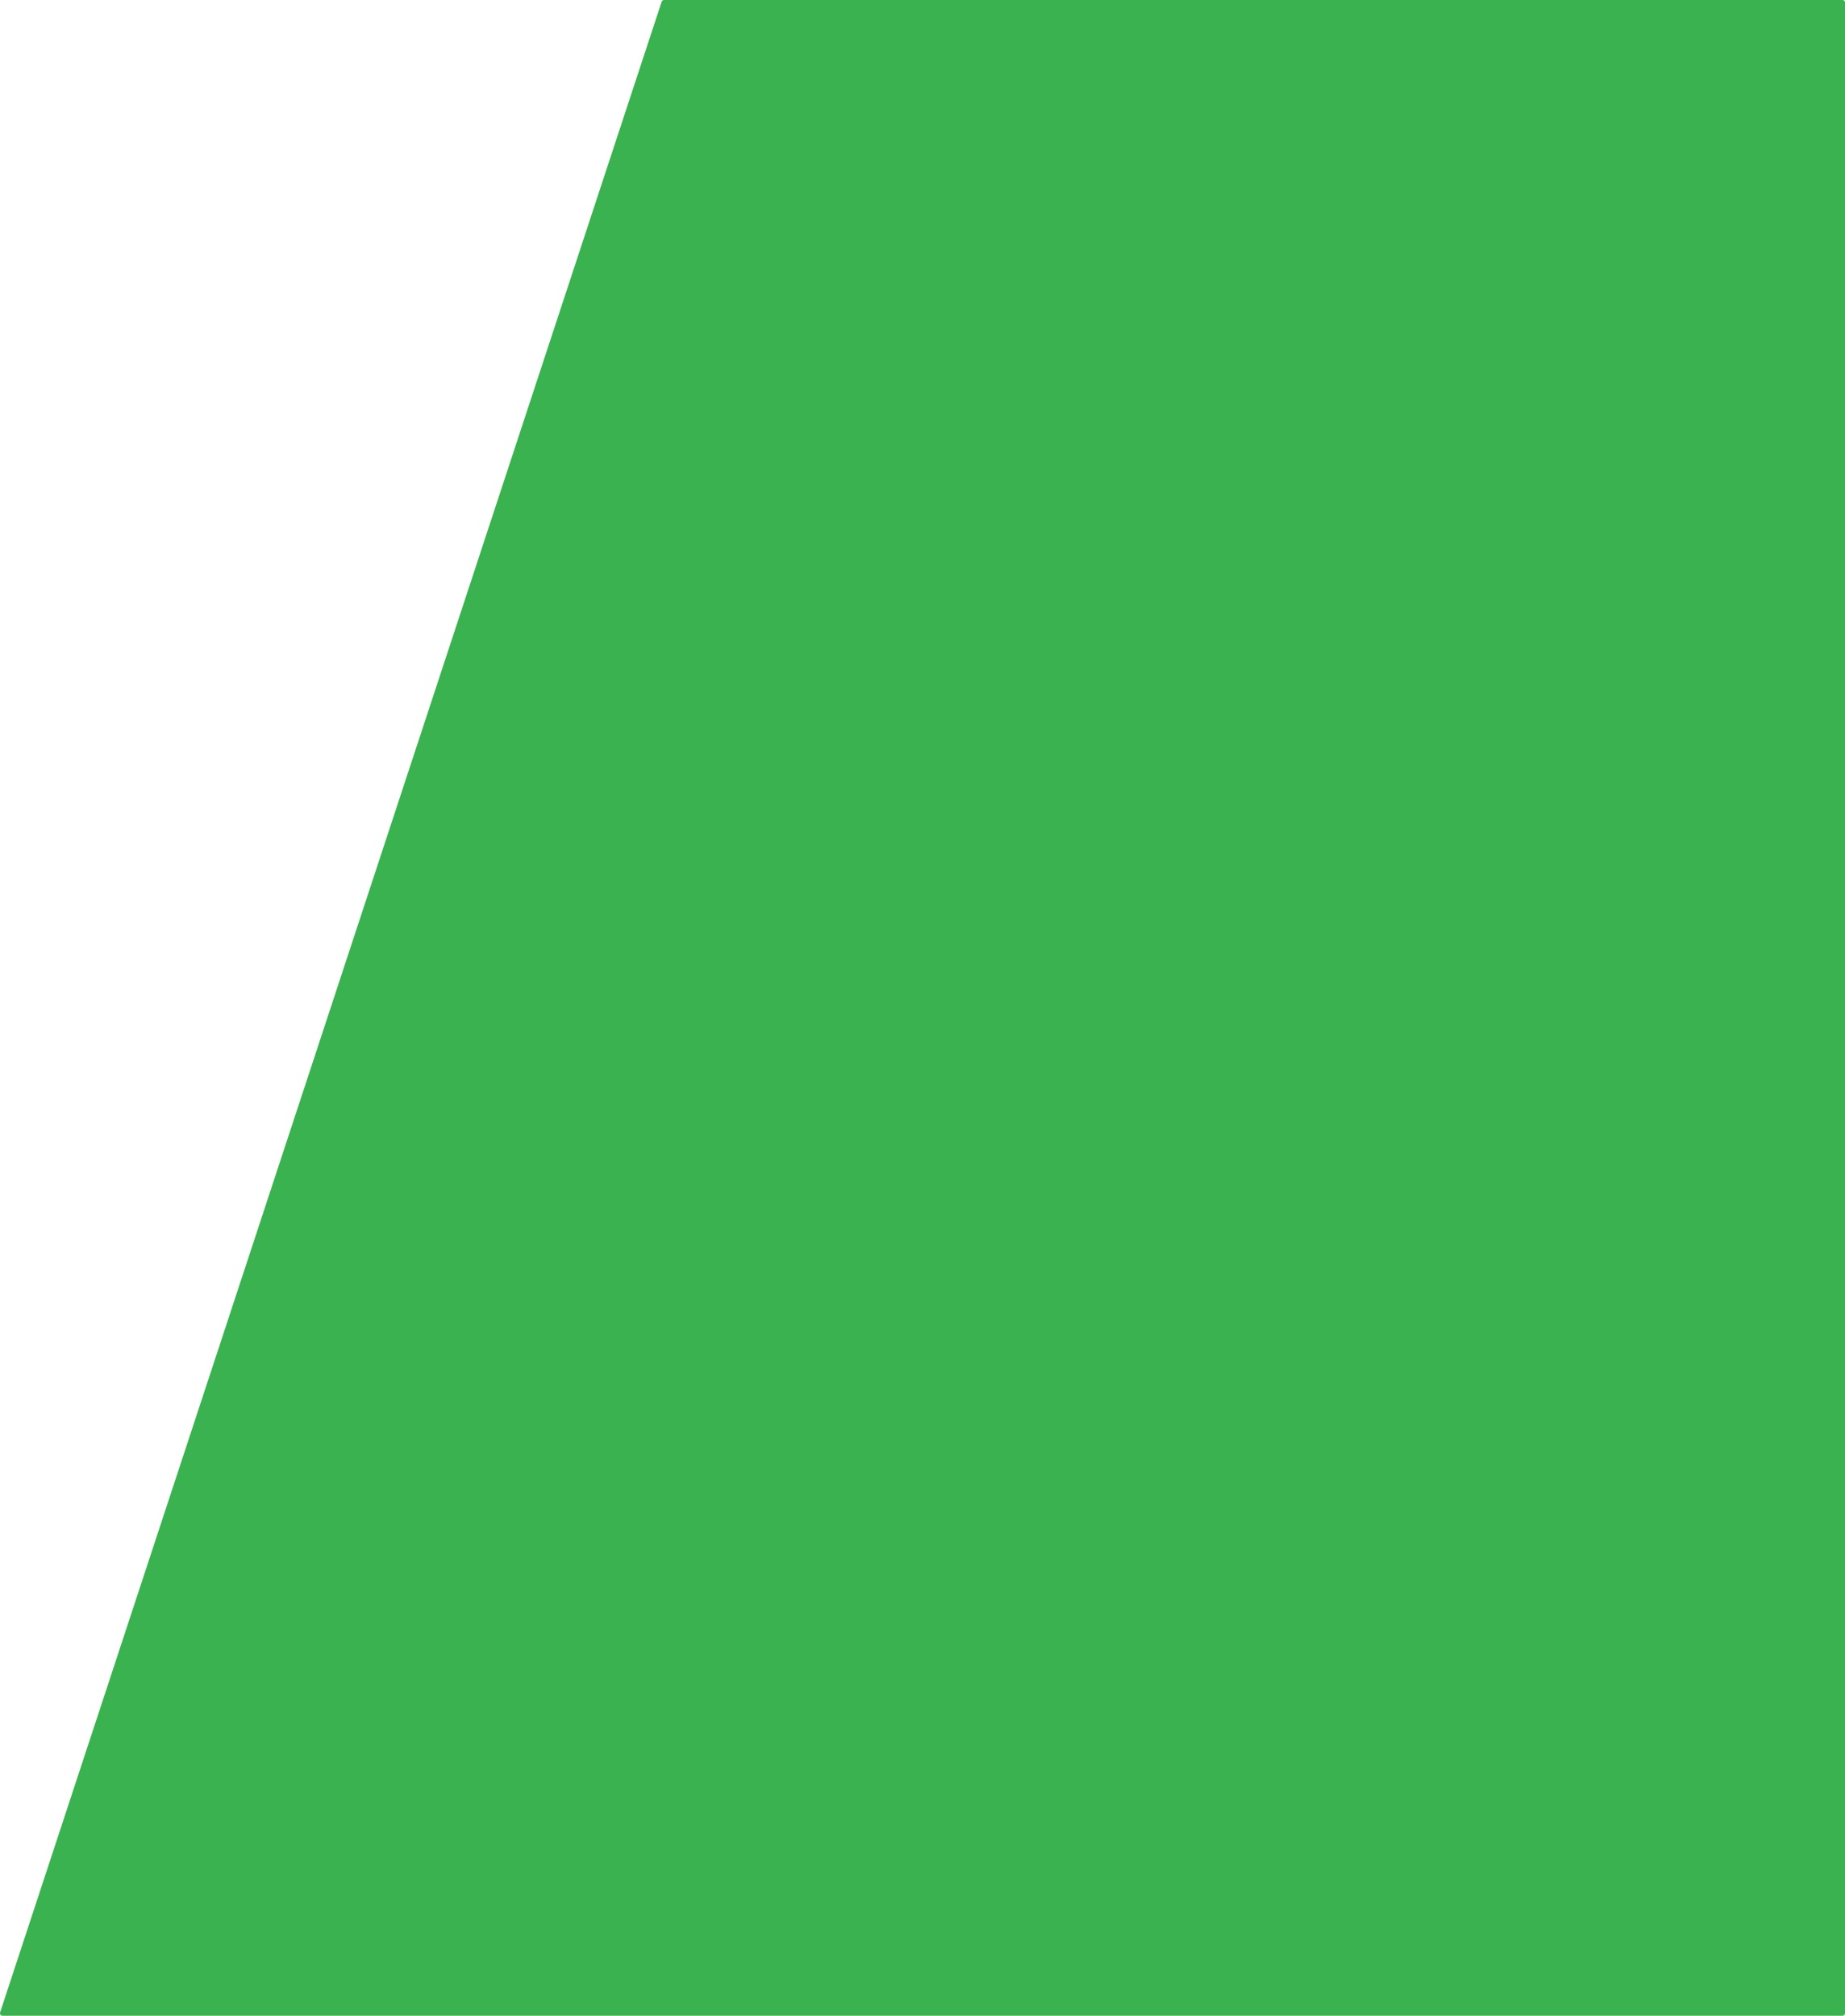 <svg xmlns="http://www.w3.org/2000/svg" viewBox="0 0 703.12 768" ><g id="figure_about" data-name="Capa 2"><g id="figure_about"><path id="figure_right" d="M252.14.69a1,1,0,0,1,1-.69h449a1,1,0,0,1,1,1V767a1,1,0,0,1-1,1H1a1,1,0,0,1-.95-1.31Z" fill="#3AB24F"/></g></g></svg>